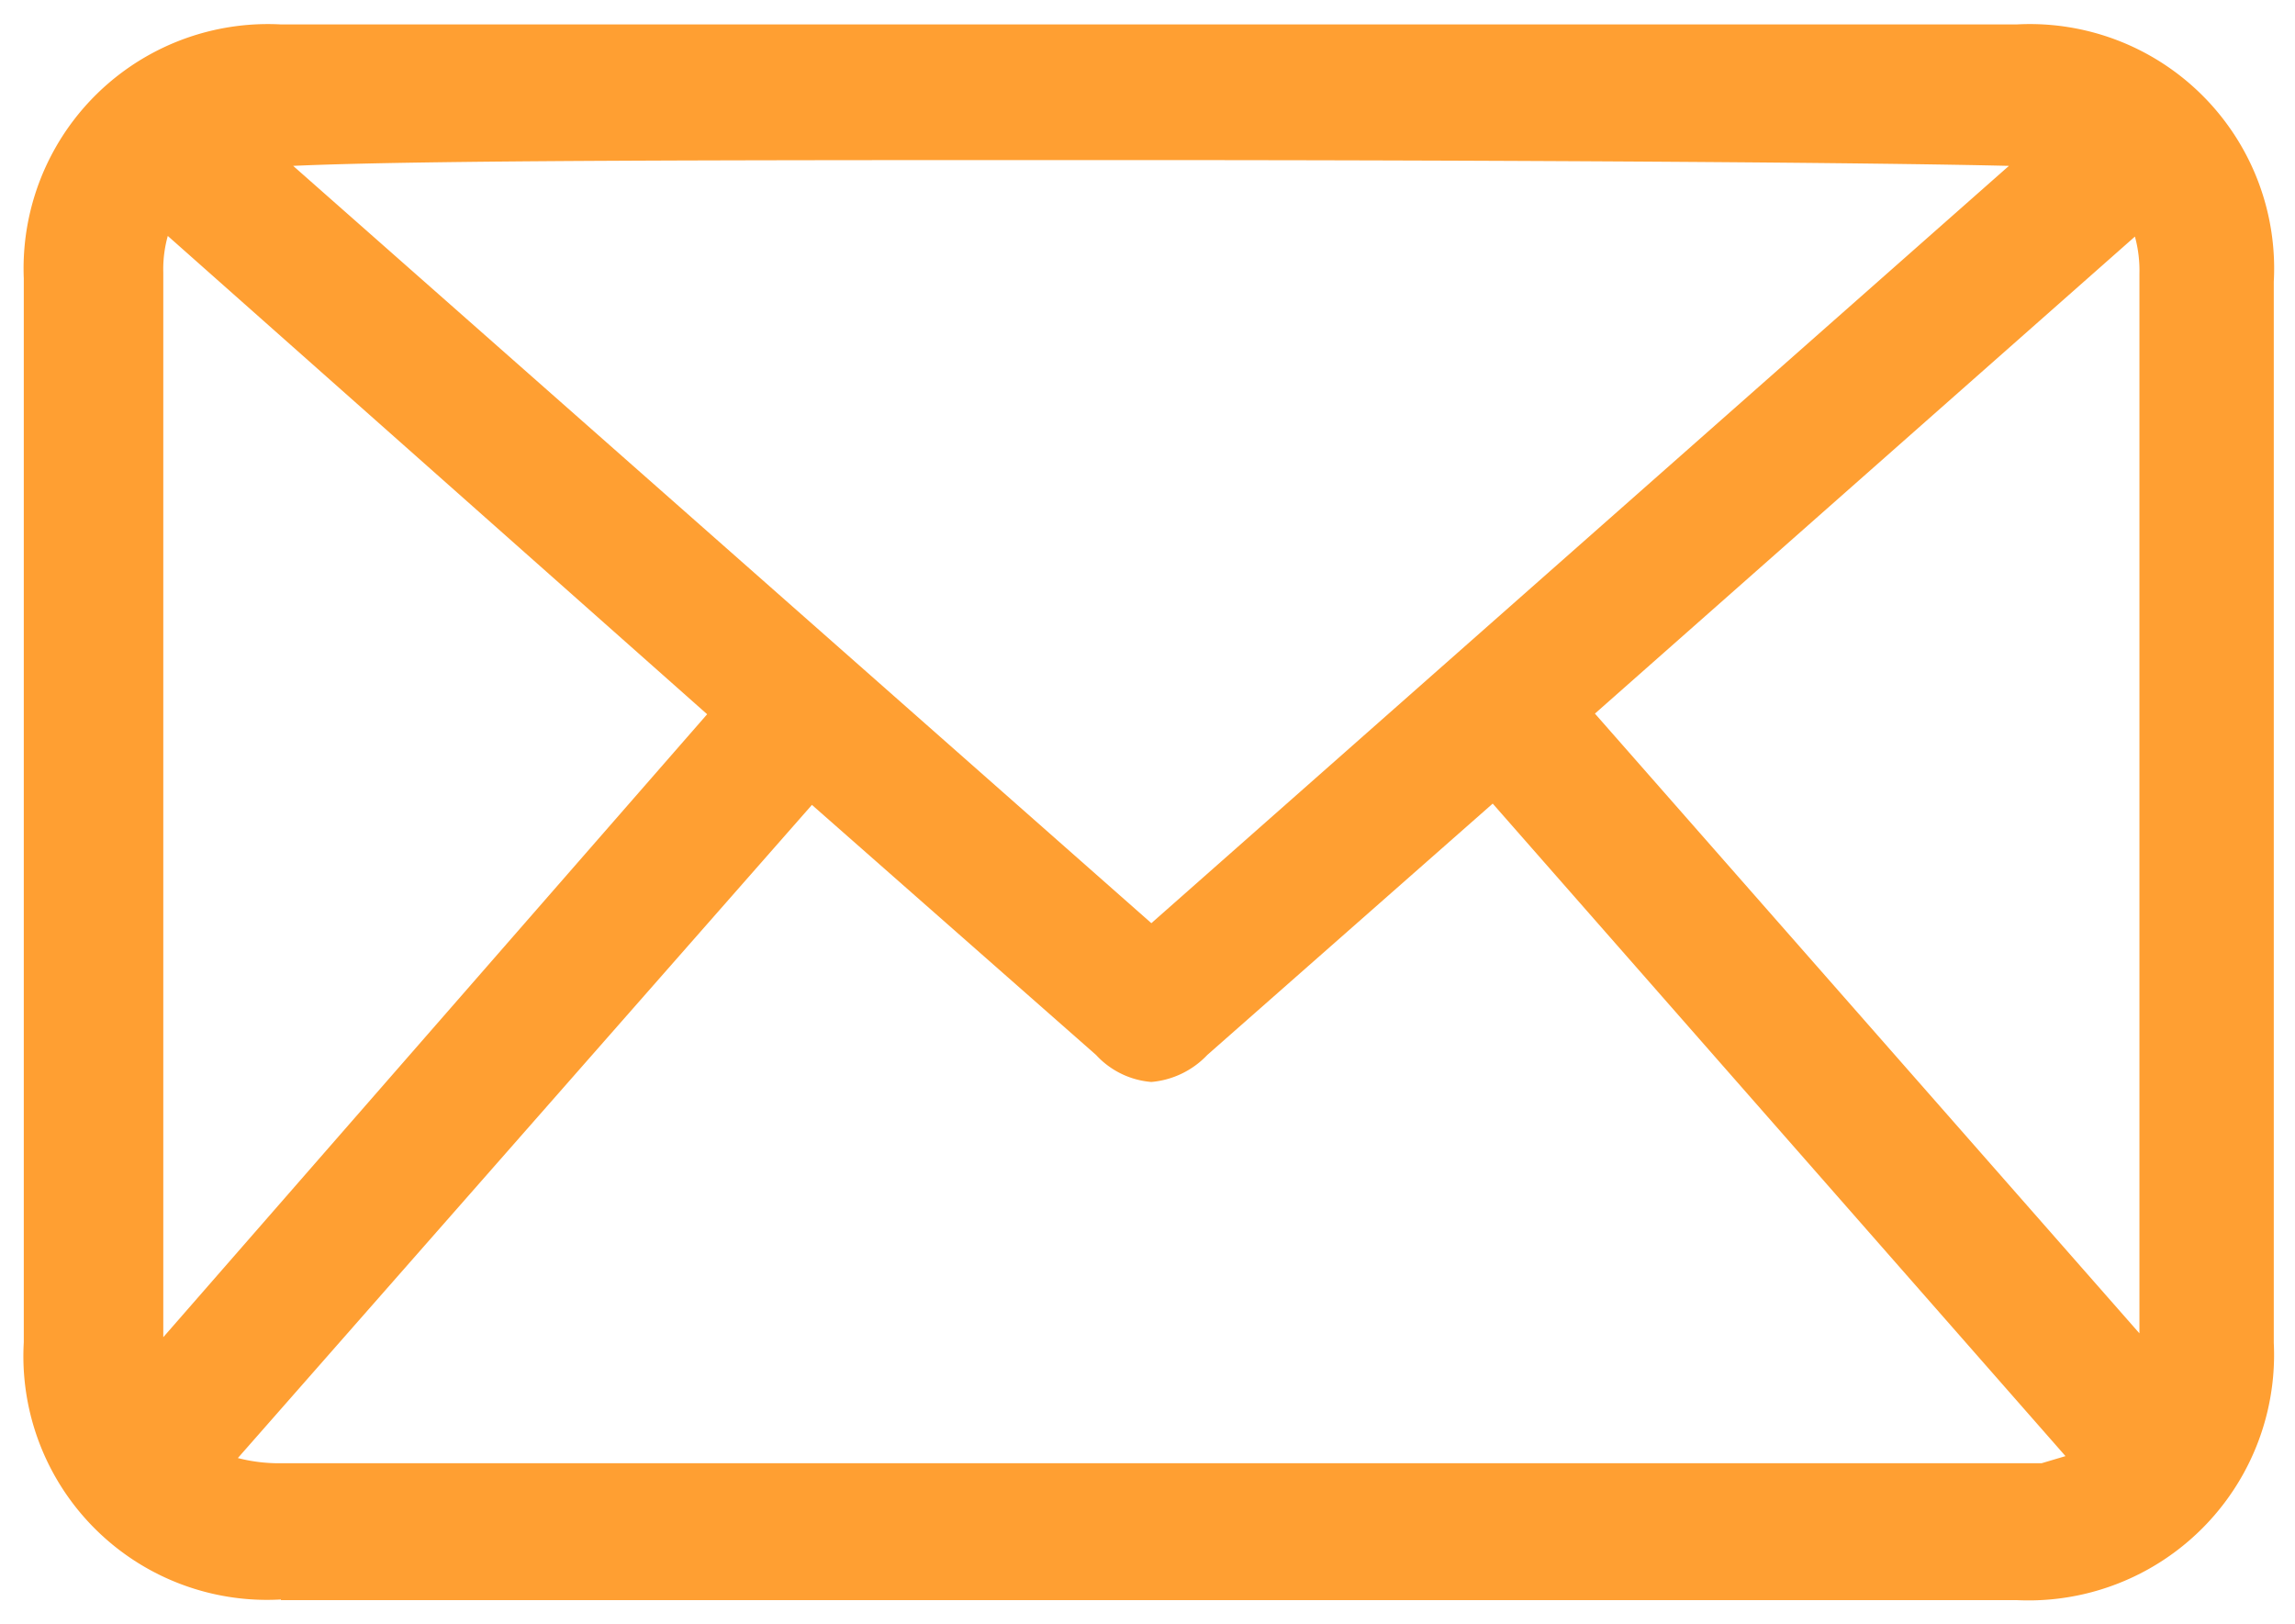 <svg id="Camada_1" data-name="Camada 1" xmlns="http://www.w3.org/2000/svg" viewBox="0 0 35.7 25.26"><defs><style>.cls-1{fill:#ff9f32;}</style></defs><path class="cls-1" d="M4.37,24.88a3.79,3.79,0,0,1-4-4V4.33a3.8,3.8,0,0,1,4-3.95h27a3.8,3.8,0,0,1,4,4V20.89a3.82,3.82,0,0,1-4,4H4.37Zm27.27-2.12h.12l.37-.11L23.22,12.5l-4.44,3.91a1.36,1.36,0,0,1-.87.42,1.31,1.31,0,0,1-.86-.42l-4.42-3.89L3.7,22.68a2.57,2.57,0,0,0,.71.08H31.64ZM2.61,3.67a1.93,1.93,0,0,0-.07.57V20.8L11,11.11ZM33.28,20.74V4.26a2,2,0,0,0-.07-.58l-8.4,7.42ZM17.91,14.36,31.25,2.58c-2.07-.05-7.47-.09-13.92-.09-5.93,0-10.78,0-12.77.09Z"/></svg>